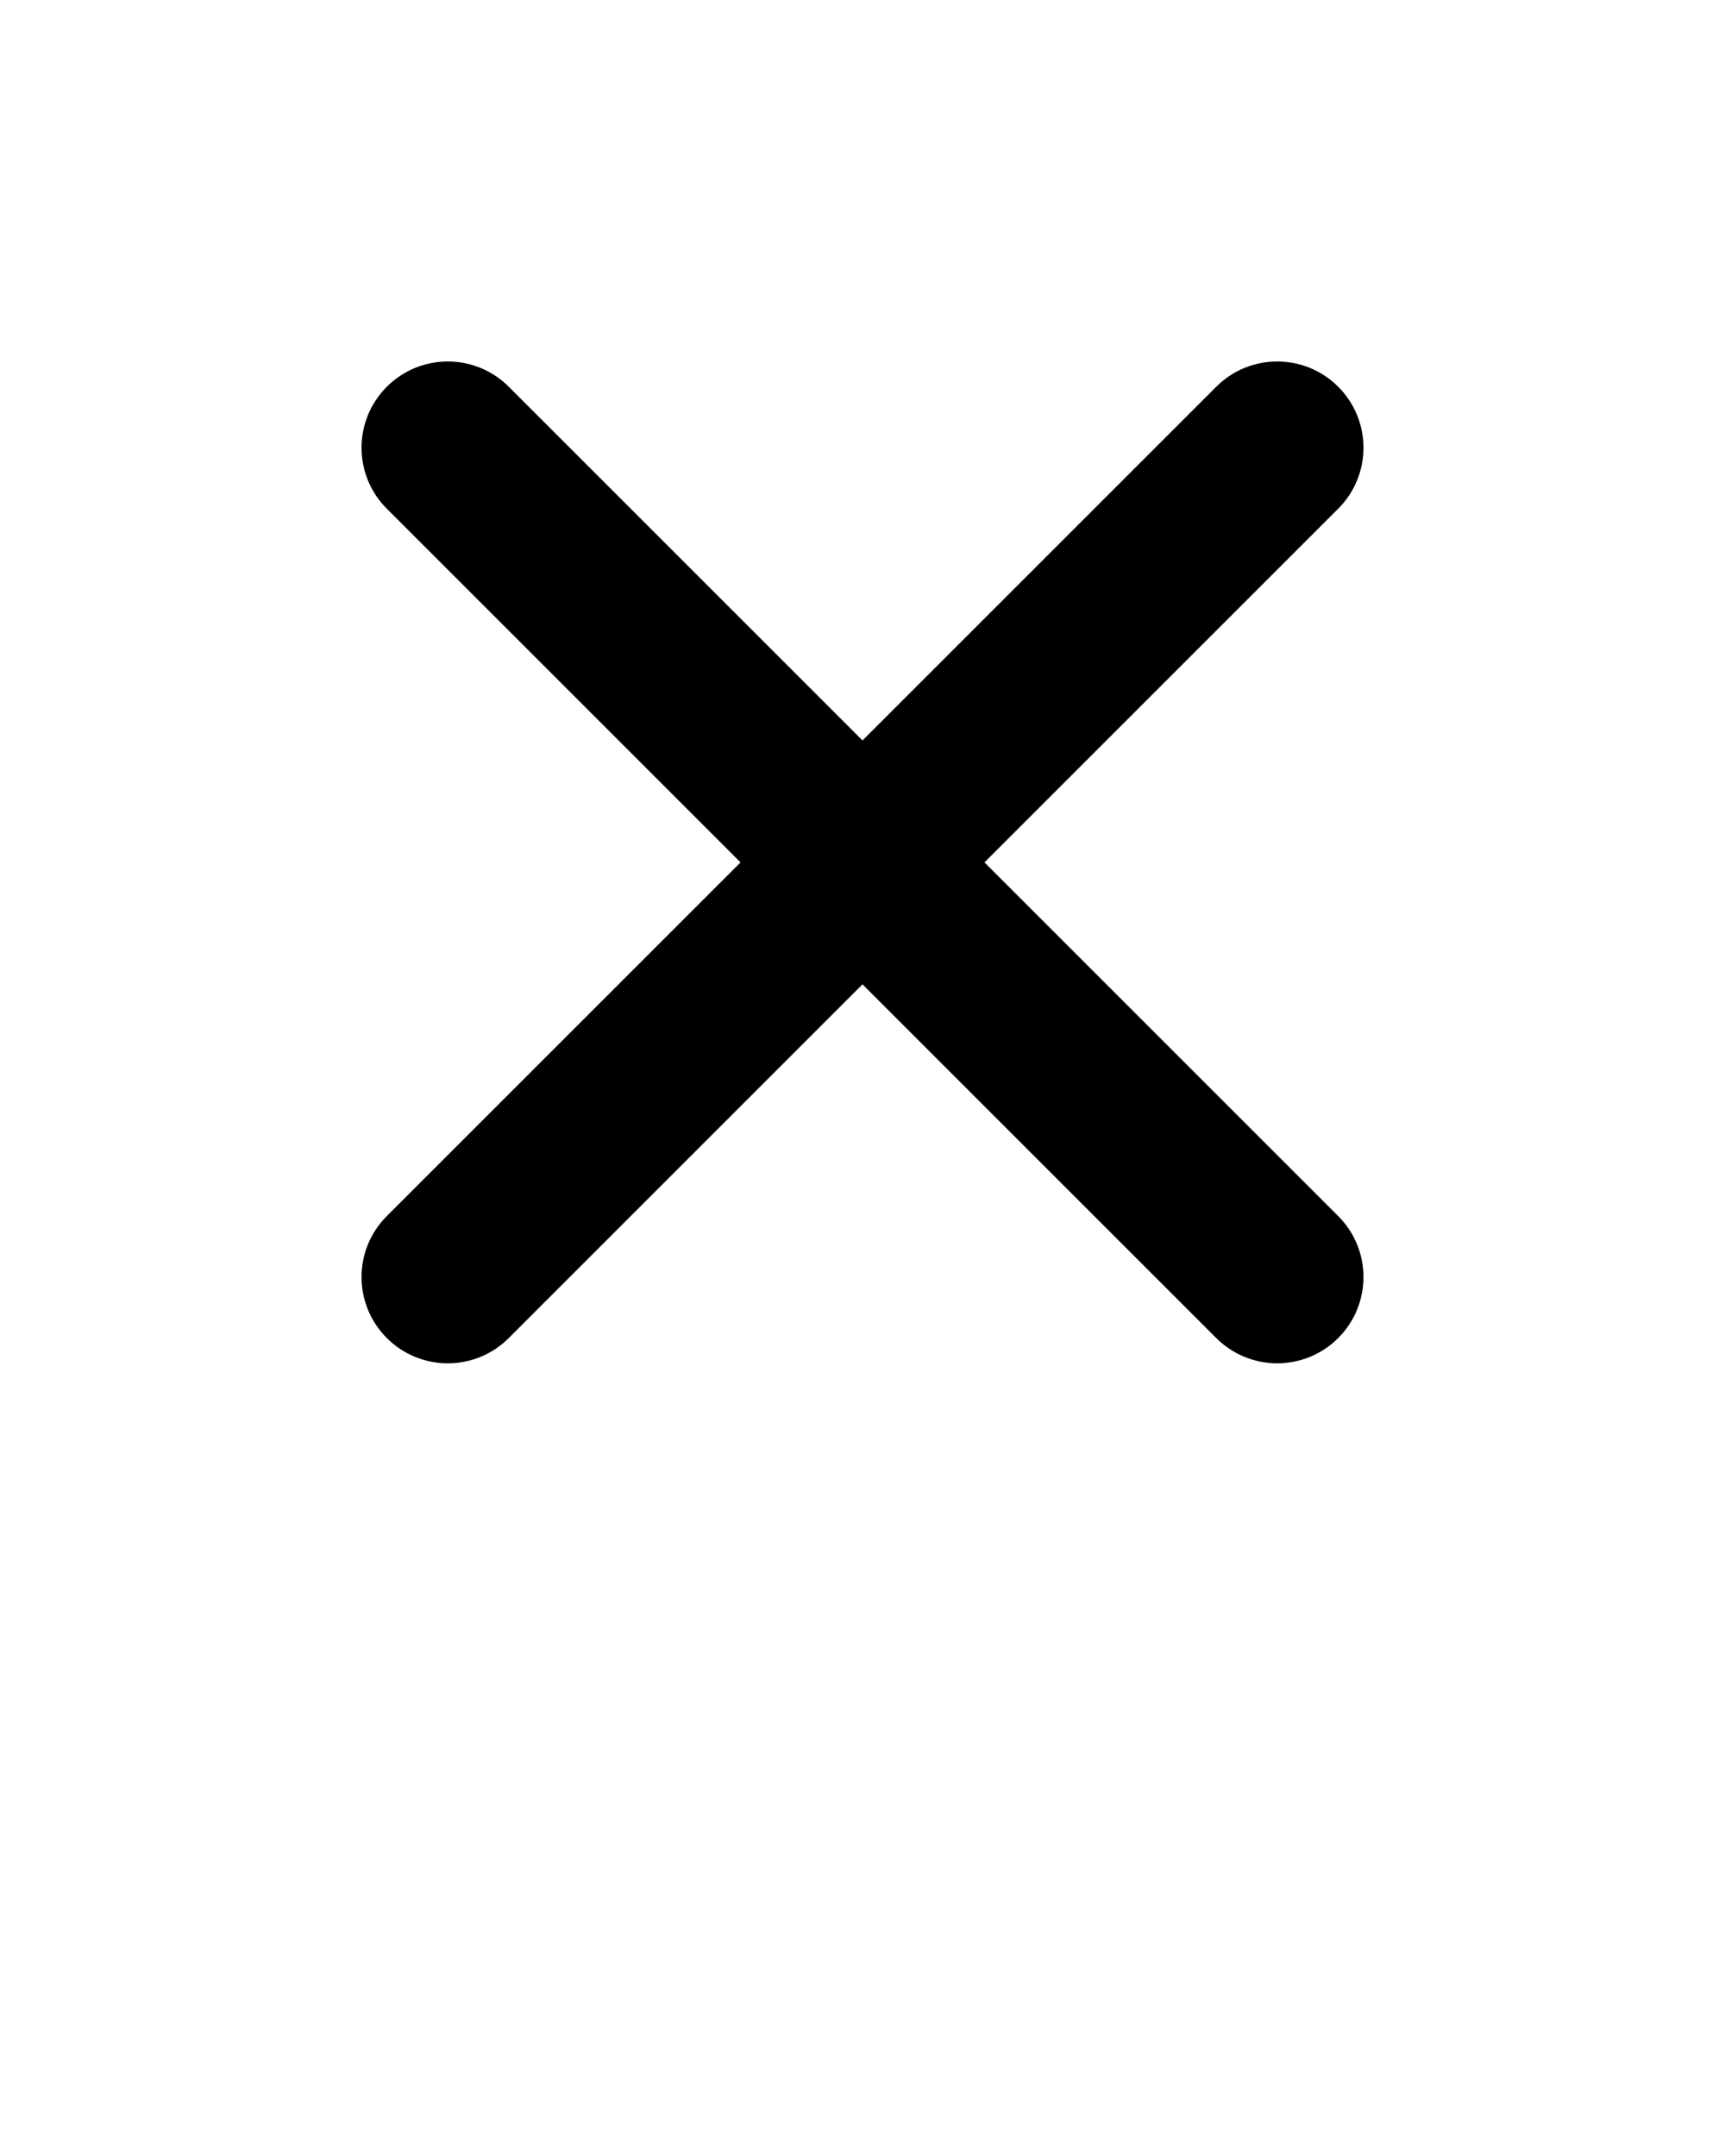 <svg xmlns:dc="http://purl.org/dc/elements/1.1/" xmlns:cc="http://creativecommons.org/ns#" xmlns:rdf="http://www.w3.org/1999/02/22-rdf-syntax-ns#" xmlns:svg="http://www.w3.org/2000/svg" xmlns="http://www.w3.org/2000/svg" xmlns:sodipodi="http://sodipodi.sourceforge.net/DTD/sodipodi-0.dtd" xmlns:inkscape="http://www.inkscape.org/namespaces/inkscape" version="1.1" x="0px" y="0px" viewBox="0 0 100 125"><g transform="translate(0,-952.362)"><path d="m 77.577,974.785 c -1.953,-1.953 -5.118,-1.953 -7.071,0 l -20.506,20.506 -20.506,-20.506 c -1.953,-1.953 -5.118,-1.953 -7.071,0 -1.953,1.953 -1.953,5.119 0,7.071 l 20.506,20.506 -20.506,20.506 c -1.953,1.953 -1.953,5.118 0,7.071 1.953,1.953 5.118,1.953 7.071,0 l 20.506,-20.506 20.506,20.506 c 1.953,1.953 5.118,1.953 7.071,0 1.953,-1.953 1.953,-5.119 10e-6,-7.071 l -20.506,-20.506 20.506,-20.506 c 1.953,-1.953 1.953,-5.118 0,-7.071 z" style="text-indent:0;text-transform:none;direction:ltr;block-progression:tb;baseline-shift:baseline;color:#000000;enable-background:accumulate;" fill="#000000" fill-opacity="1" marker="none" visibility="visible" display="inline" overflow="visible"/></g></svg>